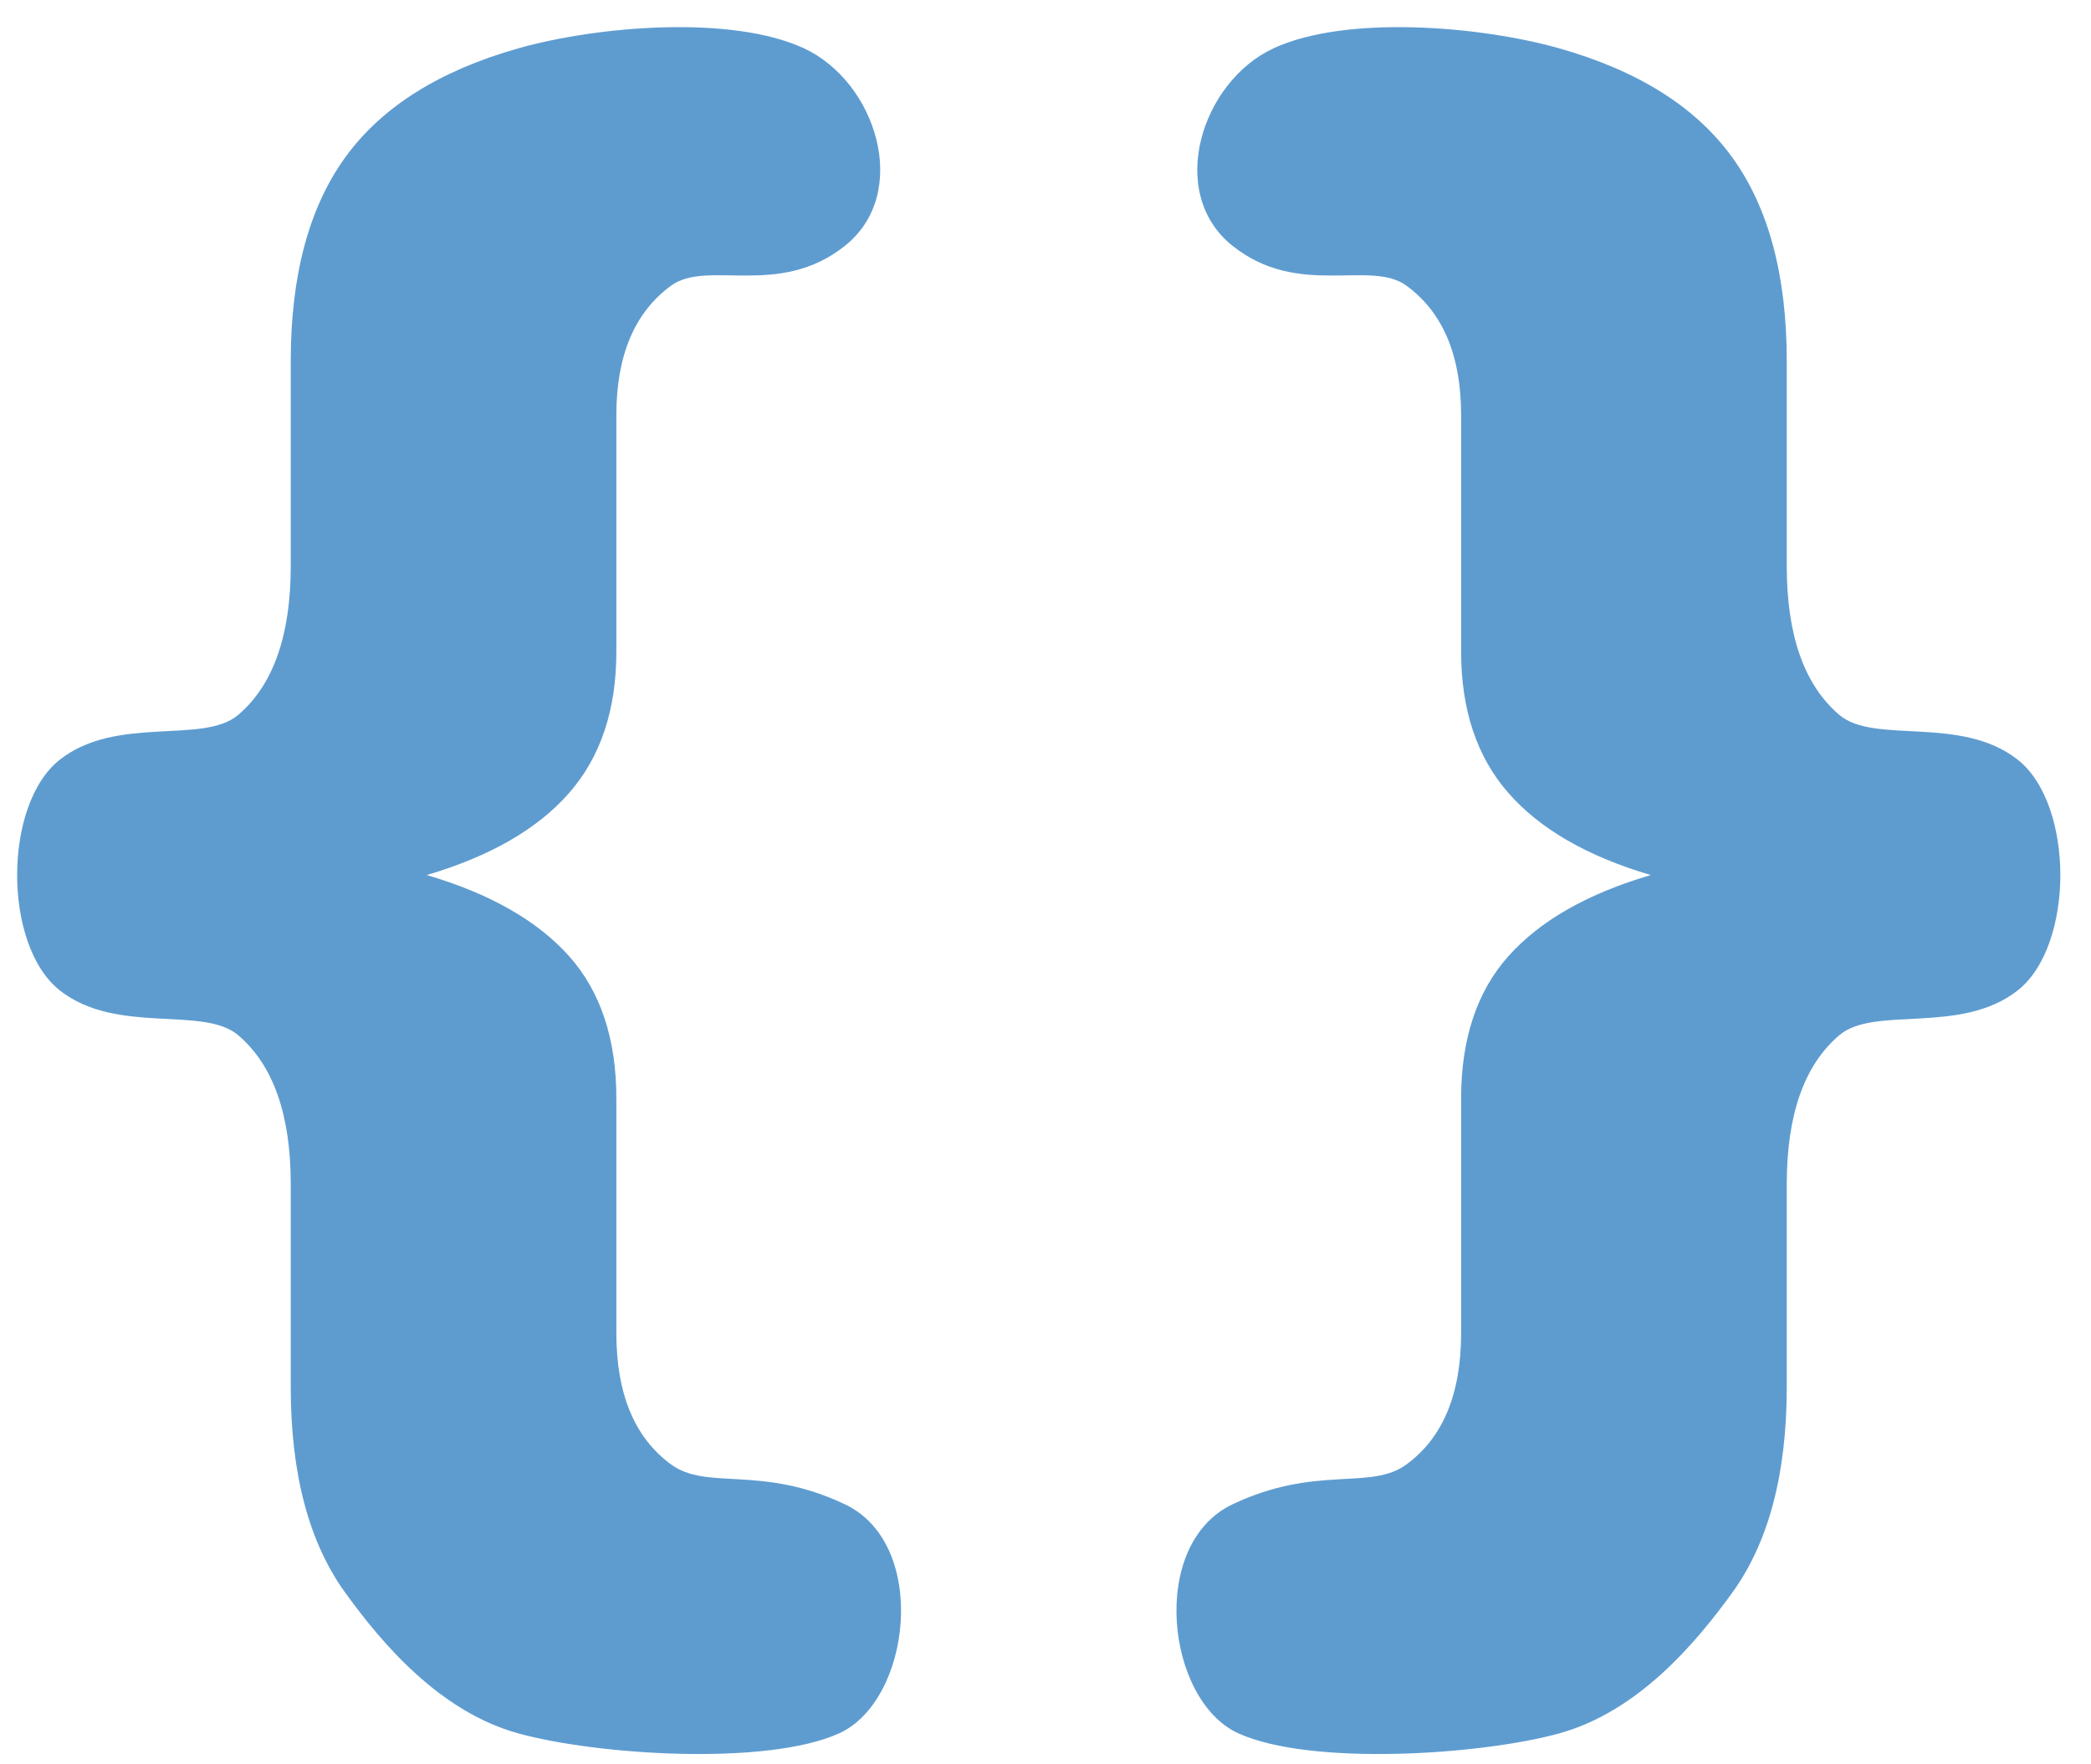 <?xml version="1.0" encoding="UTF-8" standalone="no"?>
<svg width="64px" height="54px" viewBox="0 0 64 54" version="1.1" xmlns="http://www.w3.org/2000/svg" xmlns:xlink="http://www.w3.org/1999/xlink">
    <!-- Generator: Sketch 3.8.3 (29802) - http://www.bohemiancoding.com/sketch -->
    <title>{ }</title>
    <desc>Created with Sketch.</desc>
    <defs></defs>
    <g id="Symbols" stroke="none" stroke-width="1" fill="none" fill-rule="evenodd">
        <g id="{-}" fill="#5E9CD0">
            <path d="M61.753,23.249 C63.498,24.617 63.498,28.948 61.753,30.316 C60.008,31.684 57.369,30.772 56.297,31.684 C55.224,32.595 54.688,34.115 54.688,36.243 L54.688,42.455 C54.688,45.114 54.131,47.214 53.016,48.752 C51.902,50.291 50.136,52.39 47.718,53.055 C45.299,53.72 40.122,54.053 37.909,53.055 C35.696,52.058 35.144,47.271 37.719,46.045 C40.295,44.82 41.935,45.637 43.05,44.82 C44.164,44.003 44.721,42.664 44.721,40.802 L44.721,33.621 C44.721,31.798 45.205,30.344 46.172,29.261 C47.139,28.179 48.59,27.352 50.525,26.782 C48.59,26.212 47.139,25.377 46.172,24.275 C45.205,23.173 44.721,21.729 44.721,19.943 L44.721,12.705 C44.721,10.882 44.164,9.561 43.05,8.745 C41.935,7.928 39.743,9.139 37.719,7.519 C35.696,5.9 36.768,2.504 38.981,1.478 C41.194,0.452 45.299,0.794 47.718,1.478 C50.136,2.162 51.902,3.273 53.016,4.812 C54.131,6.351 54.688,8.431 54.688,11.053 L54.688,17.322 C54.688,19.449 55.224,20.969 56.297,21.881 C57.369,22.793 60.008,21.881 61.753,23.249 Z"></path>
            <path d="M1.834,23.249 C0.088,24.617 0.088,28.948 1.834,30.316 C3.579,31.684 6.218,30.772 7.29,31.684 C8.362,32.595 8.899,34.115 8.899,36.243 L8.899,42.455 C8.899,45.114 9.456,47.214 10.57,48.752 C11.685,50.291 13.451,52.39 15.869,53.055 C18.287,53.72 23.465,54.053 25.678,53.055 C27.891,52.058 28.443,47.271 25.867,46.045 C23.292,44.82 21.651,45.637 20.537,44.82 C19.423,44.003 18.865,42.664 18.865,40.802 L18.865,33.621 C18.865,31.798 18.382,30.344 17.415,29.261 C16.447,28.179 14.996,27.352 13.062,26.782 C14.996,26.212 16.447,25.377 17.415,24.275 C18.382,23.173 18.865,21.729 18.865,19.943 L18.865,12.705 C18.865,10.882 19.423,9.561 20.537,8.745 C21.651,7.928 23.843,9.139 25.867,7.519 C27.891,5.9 26.819,2.504 24.606,1.478 C22.393,0.452 18.287,0.794 15.869,1.478 C13.451,2.162 11.685,3.273 10.57,4.812 C9.456,6.351 8.899,8.431 8.899,11.053 L8.899,17.322 C8.899,19.449 8.362,20.969 7.29,21.881 C6.218,22.793 3.579,21.881 1.834,23.249" id="Path"></path>
        </g>
    </g>
</svg>